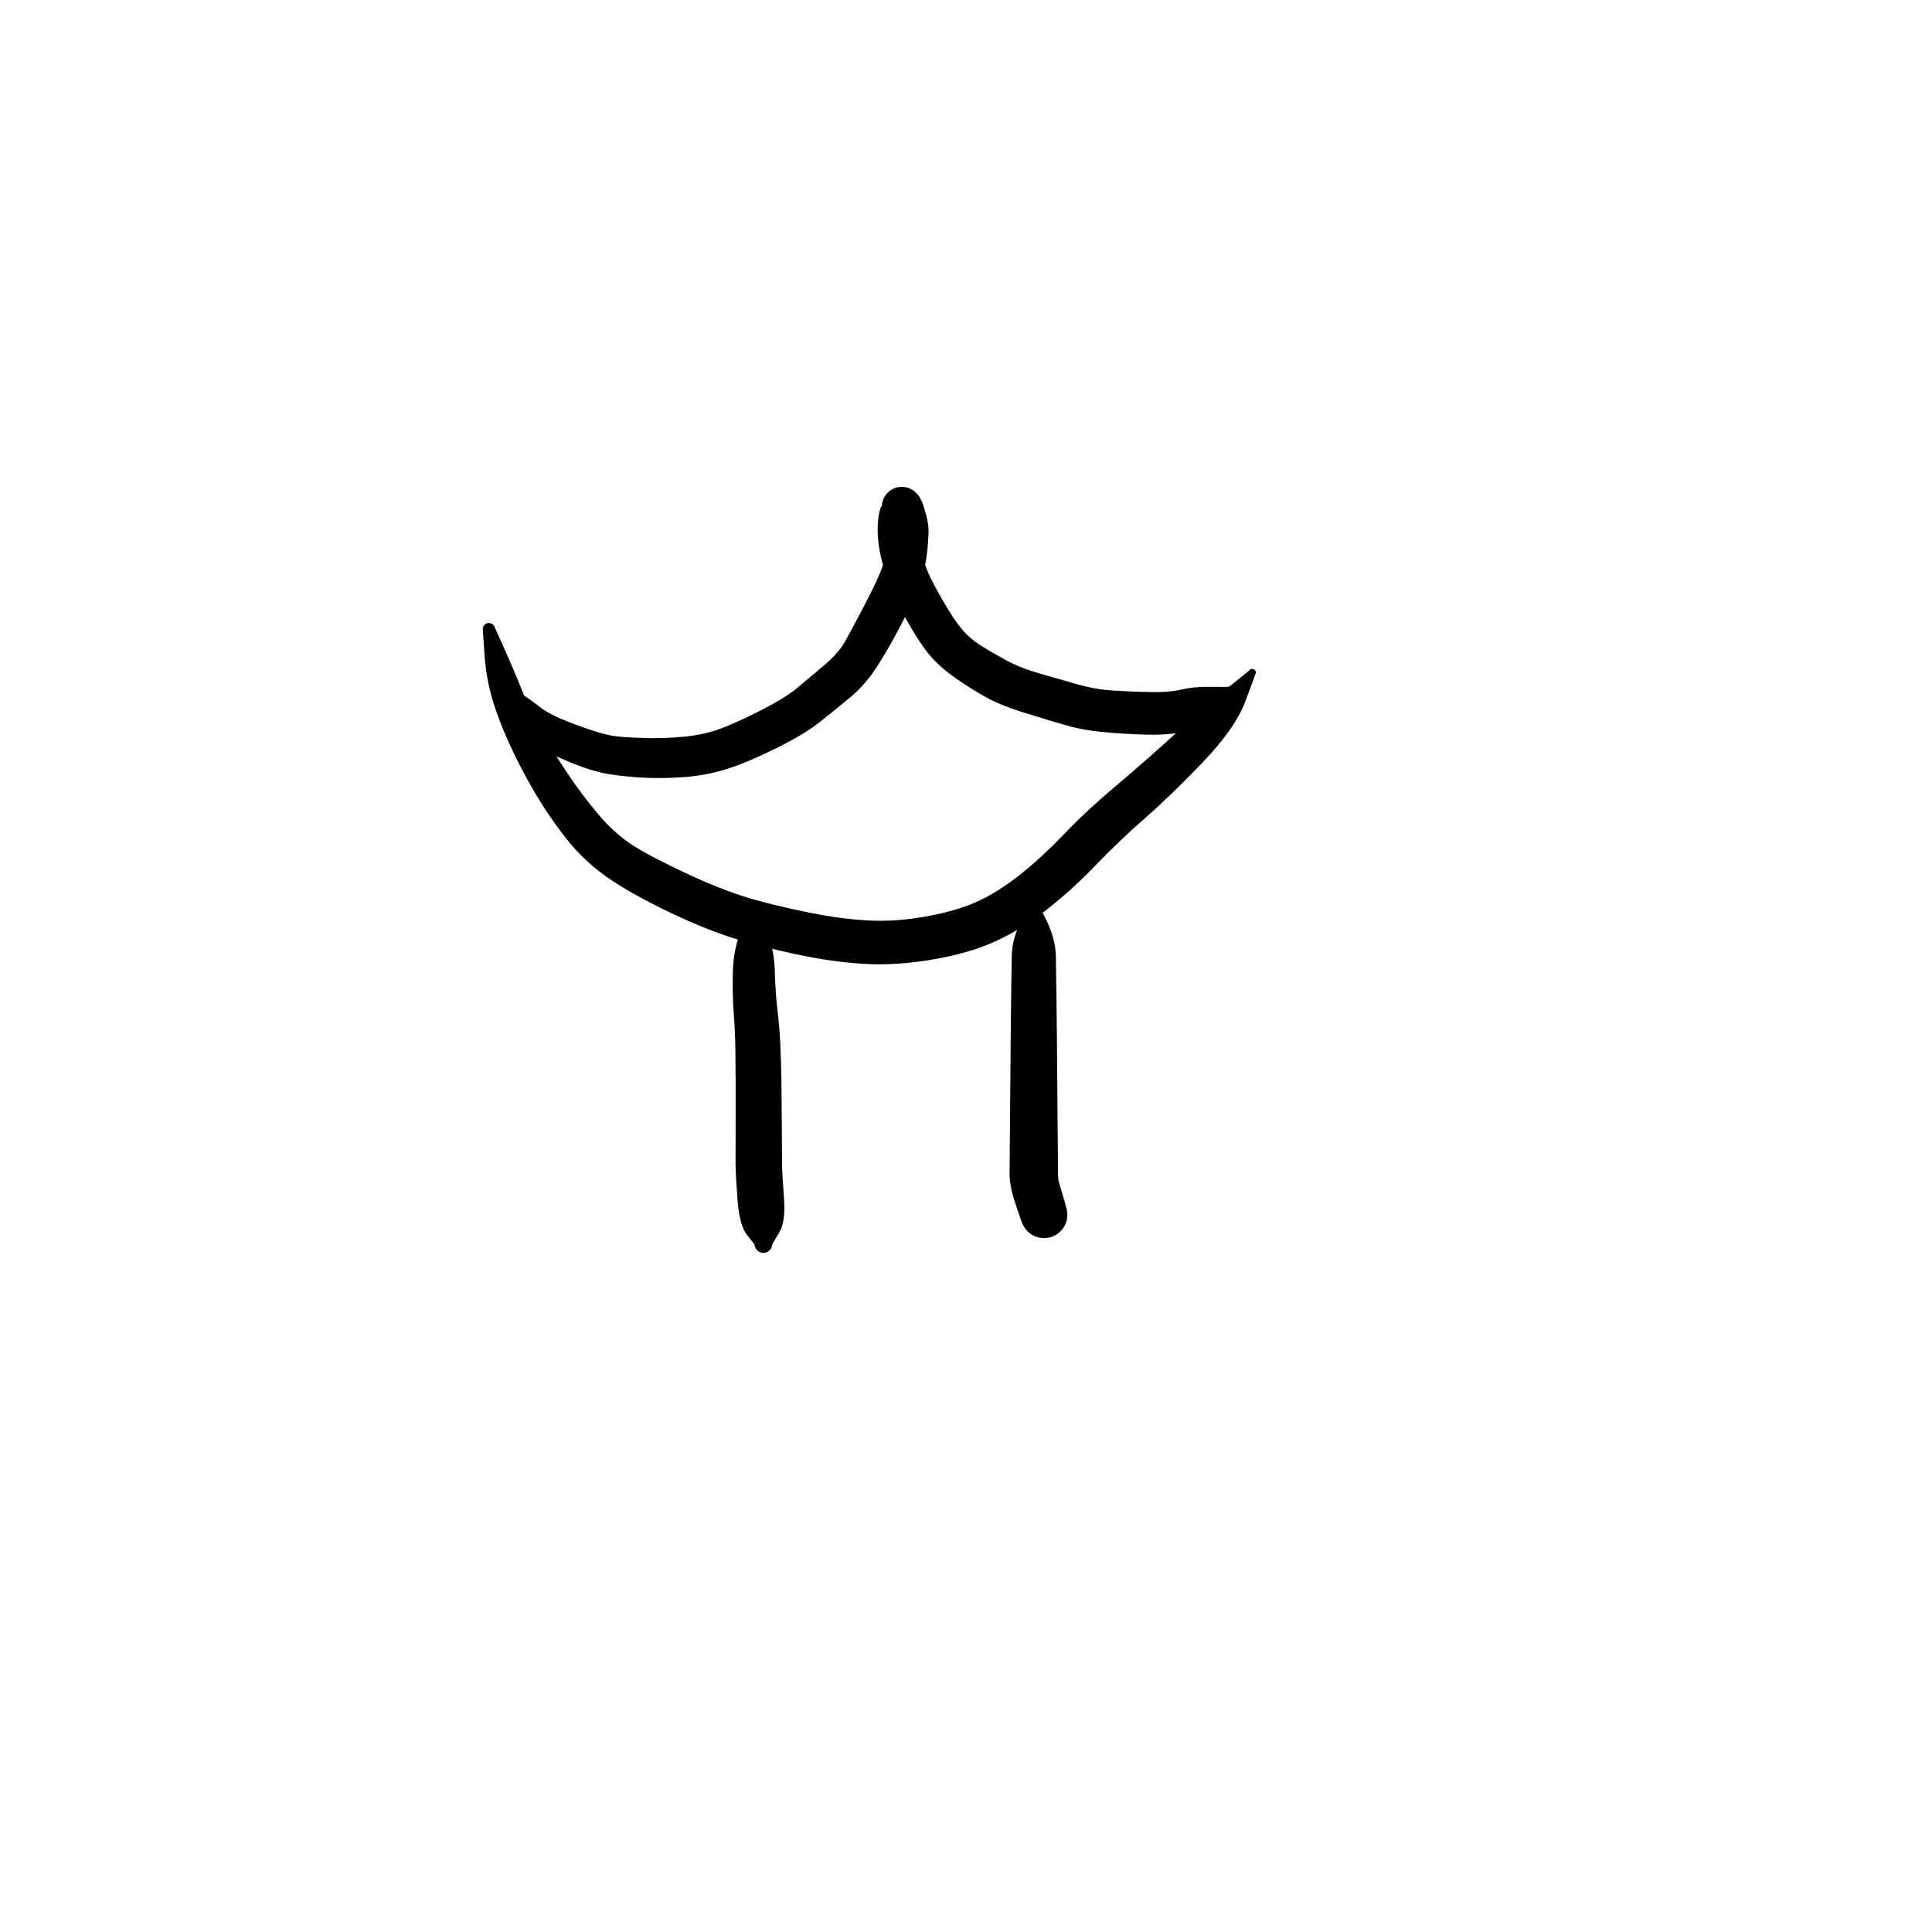 <?xml version="1.0" encoding="utf-8"?>
<!-- Generator: SketchAPI 2022.10.18.0 https://api.sketch.io -->
<svg version="1.1" xmlns="http://www.w3.org/2000/svg" xmlns:xlink="http://www.w3.org/1999/xlink" xmlns:sketchjs="https://sketch.io/dtd/" sketchjs:metadata="eyJuYW1lIjoiRHJhd2luZy0xMC5za2V0Y2hwYWQiLCJzdXJmYWNlIjp7ImlzUGFpbnQiOnRydWUsIm1ldGhvZCI6ImZpbGwiLCJibGVuZCI6Im5vcm1hbCIsImVuYWJsZWQiOnRydWUsIm9wYWNpdHkiOjEsInR5cGUiOiJwYXR0ZXJuIiwicGF0dGVybiI6eyJ0eXBlIjoicGF0dGVybiIsInJlZmxlY3QiOiJuby1yZWZsZWN0IiwicmVwZWF0IjoicmVwZWF0Iiwic21vb3RoaW5nIjpmYWxzZSwic3JjIjoidHJhbnNwYXJlbnRMaWdodCIsInN4IjoxLCJzeSI6MSwieDAiOjAuNSwieDEiOjEsInkwIjowLjUsInkxIjoxfSwiaXNGaWxsIjp0cnVlfSwiY2xpcFBhdGgiOnsiZW5hYmxlZCI6dHJ1ZSwic3R5bGUiOnsic3Ryb2tlU3R5bGUiOiJibGFjayIsImxpbmVXaWR0aCI6MX19LCJkZXNjcmlwdGlvbiI6Ik1hZGUgd2l0aCBTa2V0Y2hwYWQiLCJtZXRhZGF0YSI6e30sImV4cG9ydERQSSI6NzIsImV4cG9ydEZvcm1hdCI6InBuZyIsImV4cG9ydFF1YWxpdHkiOjAuOTUsInVuaXRzIjoicHgiLCJ3aWR0aCI6NjAwLCJoZWlnaHQiOjYwMCwicGFnZXMiOlt7IndpZHRoIjo2MDAsImhlaWdodCI6NjAwfV0sInV1aWQiOiI4OWQwYWE3Zi0xZTc0LTRlMWItYjYwNS03ZDQ2YjI2MWE2NTkifQ==" width="600" height="600" viewBox="0 0 600 600">
<g style="mix-blend-mode: source-over; visibility: hidden;" sketchjs:tool="pen" transform="matrix(1,0.01,-0.01,1,135.468,290.487)">
	<g sketchjs:uid="1">
		<g sketchjs:uid="2" style="paint-order: stroke fill markers;">
			<path d="M 6.022 11.765Q 6.022 11.765 8.003 15.527Q 9.985 19.29 10.084 19.871Q 10.184 20.451 10.376 23.086Q 10.568 25.72 10.704 29.277Q 10.84 32.834 10.893 34.857Q 10.945 36.88 11.245 38.623Q 11.544 40.366 11.895 41.713Q 12.246 43.06 13.076 45.391Q 13.906 47.721 14.433 48.467Q 14.96 49.214 15.546 50.231Q 16.133 51.248 16.541 51.578Q 16.949 51.908 17.932 53.48Q 18.915 55.053 19.833 55.411Q 20.752 55.768 22.577 56.774Q 24.401 57.779 25.659 58.316Q 26.916 58.854 27.915 59.013Q 28.913 59.173 31.106 59.308Q 33.298 59.444 34.717 59.488Q 36.135 59.532 37.113 59.55Q 38.091 59.567 40.05 59.584Q 42.009 59.602 43.007 59.604Q 44.005 59.607 45.991 59.607Q 47.977 59.608 48.98 59.608Q 49.983 59.608 50.508 59.61Q 51.034 59.613 52.504 59.613Q 53.975 59.613 54.979 59.613Q 55.983 59.613 56.983 59.613Q 57.983 59.613 58.983 59.613Q 59.983 59.613 60.983 59.615Q 61.983 59.618 62.492 59.618Q 63.001 59.619 64.865 59.901Q 66.729 60.183 67.139 60.232Q 67.549 60.281 68.89 60.623Q 70.231 60.965 71.442 61.4Q 72.652 61.836 74.116 62.35Q 75.58 62.864 76.752 63.349Q 77.923 63.834 79.726 65.255Q 81.529 66.675 82.529 67.196Q 83.53 67.718 85.185 69.218Q 86.84 70.719 88.604 72.787Q 90.368 74.856 91.508 77.103Q 92.648 79.35 93.399 81.516Q 94.15 83.681 94.748 85.765Q 95.345 87.849 95.652 90.126Q 95.958 92.403 96.183 93.148Q 96.409 93.893 96.613 95.087Q 96.818 96.282 96.89 96.856Q 96.962 97.43 97.064 99.034Q 97.167 100.638 97.249 100.744Q 97.331 100.85 97.473 101.459Q 97.615 102.068 97.718 102.669Q 97.82 103.27 97.807 103.277Q 97.794 103.283 97.817 103.805Q 97.839 104.326 97.736 104.838Q 97.633 105.35 97.411 105.823Q 97.188 106.295 96.859 106.701Q 96.53 107.106 96.113 107.421Q 95.697 107.736 95.217 107.942Q 94.737 108.148 94.222 108.233Q 93.706 108.318 93.186 108.278Q 92.665 108.237 92.169 108.073Q 91.674 107.909 91.231 107.631Q 90.789 107.353 90.427 106.978Q 90.064 106.602 89.801 106.151Q 89.539 105.699 89.392 105.198Q 89.246 104.697 89.502 103.254Q 89.758 101.811 90.337 100.1Q 90.917 98.39 91.33 97.536Q 91.744 96.682 91.907 95.768Q 92.071 94.855 92.177 94.069Q 92.284 93.283 93.062 91.204Q 93.841 89.125 94.362 87.705Q 94.882 86.284 95.325 85.417Q 95.768 84.55 96.232 83.82Q 96.696 83.09 97.215 82.402Q 97.733 81.713 98.231 80.925Q 98.728 80.137 99.253 79.542Q 99.777 78.947 100.288 78.442Q 100.8 77.938 101.888 77.105Q 102.976 76.272 103.394 75.754Q 103.813 75.236 105.024 74.43Q 106.234 73.625 107.259 73.075Q 108.284 72.526 109.308 71.994Q 110.331 71.462 111.593 71.042Q 112.855 70.623 114.065 70.396Q 115.275 70.168 116.055 69.91Q 116.836 69.652 117.449 69.5Q 118.062 69.349 119.784 69.138Q 121.506 68.927 122.605 68.843Q 123.703 68.759 124.236 68.729Q 124.768 68.7 125.291 68.676Q 125.815 68.653 126.854 68.622Q 127.894 68.592 128.898 68.568Q 129.901 68.544 130.519 68.367Q 131.138 68.19 132.297 68.035Q 133.456 67.88 134.555 67.787Q 135.654 67.694 136.208 67.665Q 136.763 67.636 137.262 67.611Q 137.762 67.587 138.98 67.332Q 140.199 67.077 141.345 66.942Q 142.491 66.808 143.207 66.588Q 143.923 66.368 146.192 66.084Q 148.461 65.799 148.605 65.703Q 148.75 65.608 149.963 65.349Q 151.176 65.09 152.325 64.948Q 153.473 64.806 154.568 64.722Q 155.663 64.638 156.333 64.441Q 157.003 64.244 158.183 64.064Q 159.364 63.883 160.447 63.79Q 161.531 63.696 160.984 63.812Q 160.437 63.928 161.999 63.337Q 163.561 62.747 163.868 62.562Q 164.175 62.377 163.957 62.484Q 163.739 62.592 164.211 62.147Q 164.682 61.702 165.619 60.541Q 166.556 59.379 167.062 58.798Q 167.568 58.216 168.065 57.257Q 168.561 56.297 169.57 55.155Q 170.579 54.012 171.072 52.813Q 171.565 51.613 172.065 50.609Q 172.565 49.604 173.06 48.617Q 173.555 47.63 173.707 46.729Q 173.858 45.828 174.223 44.885Q 174.589 43.943 174.748 42.966Q 174.906 41.988 175.03 40.722Q 175.153 39.456 175.433 38.435Q 175.712 37.414 175.863 36.315Q 176.014 35.215 176.106 33.912Q 176.198 32.609 176.245 31.673Q 176.291 30.736 176.305 30.278Q 176.318 29.82 176.35 28.352Q 176.382 26.884 176.39 25.895Q 176.398 24.906 176.653 23.453Q 176.908 22.001 177.357 20.338Q 177.805 18.675 177.867 18.337Q 177.929 18 178.326 16.712Q 178.723 15.424 179.185 14.248Q 179.646 13.072 179.713 12.808Q 179.78 12.543 180.663 10.892Q 181.547 9.241 182.608 8.063Q 183.668 6.885 184.933 6.098Q 186.198 5.311 188.967 4.406Q 191.737 3.501 193.231 3.02Q 194.725 2.539 195.625 2.177Q 196.524 1.815 198.347 1.423Q 200.169 1.032 201.861 0.863Q 203.552 0.693 204.641 0.633Q 205.729 0.573 206.269 0.551Q 206.808 0.529 208.357 0.638Q 209.906 0.748 210.416 0.799Q 210.927 0.851 211.41 1.023Q 211.892 1.195 212.32 1.478Q 212.748 1.761 213.095 2.138Q 213.443 2.515 213.69 2.964Q 213.938 3.413 214.07 3.908Q 214.203 4.403 214.213 4.916Q 214.223 5.429 214.11 5.929Q 213.998 6.429 213.769 6.888Q 213.539 7.346 213.207 7.737Q 212.875 8.127 212.459 8.427Q 212.043 8.726 211.567 8.918Q 211.091 9.109 210.584 9.181Q 210.076 9.253 210.076 9.253Q 210.076 9.253 208.626 9.442Q 207.175 9.632 206.706 9.65Q 206.237 9.669 205.327 9.72Q 204.417 9.771 203.15 9.885Q 201.882 9.998 200.871 10.148Q 199.86 10.299 198.692 10.759Q 197.523 11.218 195.992 11.711Q 194.461 12.204 192.46 12.793Q 190.458 13.382 190.283 13.361Q 190.107 13.34 189.759 13.609Q 189.411 13.878 188.973 14.505Q 188.535 15.132 188.337 15.788Q 188.14 16.443 187.782 17.327Q 187.425 18.211 187.157 19.004Q 186.888 19.797 186.754 20.437Q 186.621 21.077 186.243 22.446Q 185.864 23.814 185.703 24.422Q 185.541 25.029 185.529 26.048Q 185.517 27.067 185.489 28.582Q 185.461 30.097 185.444 30.648Q 185.427 31.198 185.372 32.26Q 185.318 33.322 185.178 34.988Q 185.038 36.654 184.73 38.43Q 184.421 40.206 184.331 40.33Q 184.241 40.455 184.053 42.147Q 183.864 43.84 183.443 45.659Q 183.022 47.478 182.887 47.718Q 182.751 47.959 182.249 49.812Q 181.747 51.664 181.243 52.677Q 180.738 53.691 180.231 54.698Q 179.725 55.706 178.481 57.97Q 177.237 60.233 176.845 60.55Q 176.453 60.868 175.454 62.535Q 174.456 64.202 174.021 64.695Q 173.586 65.188 172.263 66.761Q 170.94 68.335 170.387 68.855Q 169.833 69.375 169.179 69.874Q 168.524 70.374 167.647 70.823Q 166.769 71.272 165.394 71.783Q 164.019 72.294 163.237 72.511Q 162.455 72.727 161.559 72.804Q 160.663 72.881 159.892 72.983Q 159.122 73.085 157.723 73.385Q 156.323 73.685 155.428 73.741Q 154.533 73.798 153.722 73.887Q 152.911 73.976 152.231 74.087Q 151.55 74.198 150.531 74.484Q 149.512 74.769 147.877 74.925Q 146.242 75.081 144.878 75.419Q 143.515 75.756 142.682 75.844Q 141.849 75.933 140.035 76.243Q 138.221 76.554 137.72 76.579Q 137.22 76.605 136.776 76.627Q 136.332 76.648 135.441 76.707Q 134.55 76.765 133.749 76.851Q 132.947 76.938 131.506 77.187Q 130.065 77.436 129.068 77.443Q 128.072 77.449 127.12 77.459Q 126.168 77.468 125.691 77.485Q 125.215 77.501 124.749 77.522Q 124.282 77.543 123.383 77.591Q 122.483 77.639 121.272 77.757Q 120.061 77.875 119.725 77.947Q 119.388 78.019 118.08 78.398Q 116.772 78.777 116.063 78.882Q 115.355 78.986 114.835 79.101Q 114.314 79.216 113.348 79.714Q 112.382 80.212 111.442 80.71Q 110.502 81.208 110.333 81.18Q 110.163 81.151 109.179 82.191Q 108.195 83.23 107.539 83.695Q 106.883 84.159 106.389 84.64Q 105.895 85.121 105.953 84.988Q 106.011 84.855 105.322 85.921Q 104.632 86.986 104.302 87.408Q 103.971 87.83 103.686 88.25Q 103.401 88.67 103.21 88.978Q 103.019 89.287 102.448 90.838Q 101.877 92.389 101.364 93.49Q 100.851 94.59 100.674 95.751Q 100.497 96.912 99.992 98.735Q 99.486 100.559 99.293 100.897Q 99.1 101.236 98.35 103.365Q 97.6 105.495 97.697 104.389Q 97.794 103.283 97.817 103.804Q 97.839 104.326 97.736 104.838Q 97.633 105.35 97.411 105.822Q 97.188 106.295 96.859 106.7Q 96.53 107.106 96.114 107.421Q 95.697 107.736 95.217 107.942Q 94.737 108.148 94.222 108.233Q 93.707 108.318 93.186 108.278Q 92.666 108.237 92.17 108.073Q 91.674 107.909 91.232 107.631Q 90.79 107.354 90.427 106.978Q 90.064 106.602 89.802 106.151Q 89.539 105.699 89.393 105.198Q 89.246 104.697 89.231 104.695Q 89.217 104.693 89.159 104.324Q 89.101 103.955 89.032 103.613Q 88.963 103.271 88.717 102.241Q 88.47 101.211 88.393 99.852Q 88.316 98.493 88.267 98.079Q 88.217 97.665 88.109 96.918Q 88.001 96.171 87.658 94.821Q 87.314 93.47 87.145 91.847Q 86.975 90.223 86.442 88.348Q 85.908 86.472 85.345 84.761Q 84.783 83.049 84.24 81.724Q 83.697 80.399 82.257 78.68Q 80.818 76.961 80.011 76.089Q 79.205 75.216 77.547 74.232Q 75.888 73.248 75.195 72.509Q 74.501 71.771 73.605 71.405Q 72.708 71.038 71.19 70.505Q 69.672 69.971 68.813 69.648Q 67.953 69.325 67.214 69.101Q 66.474 68.877 65.887 68.803Q 65.299 68.729 64.141 68.505Q 62.982 68.281 62.482 68.282Q 61.983 68.282 60.983 68.285Q 59.983 68.287 58.983 68.287Q 57.983 68.287 56.983 68.287Q 55.983 68.287 54.979 68.287Q 53.974 68.287 52.462 68.287Q 50.949 68.287 50.466 68.279Q 49.983 68.272 48.969 68.272Q 47.955 68.272 45.958 68.263Q 43.961 68.253 42.942 68.245Q 41.922 68.238 39.898 68.215Q 37.874 68.192 36.844 68.159Q 35.814 68.126 34.225 68.058Q 32.637 67.99 29.898 67.743Q 27.159 67.497 25.346 67.061Q 23.534 66.625 21.913 65.894Q 20.292 65.164 18.224 64.001Q 16.157 62.838 14.068 61.241Q 11.979 59.643 11.423 58.645Q 10.867 57.647 9.888 56.523Q 8.908 55.399 8.392 54.463Q 7.876 53.527 7 51.969Q 6.125 50.412 5.233 47.68Q 4.342 44.947 3.964 43.236Q 3.586 41.525 3.3 39.238Q 3.014 36.951 3.036 34.949Q 3.058 32.947 3.093 29.521Q 3.128 26.095 3.071 23.793Q 3.014 21.491 2.962 21.032Q 2.911 20.573 3.444 16.354Q 3.978 12.135 3.971 12.01Q 3.963 11.885 3.986 11.762Q 4.009 11.639 4.06 11.525Q 4.112 11.411 4.189 11.313Q 4.267 11.214 4.366 11.137Q 4.464 11.06 4.579 11.009Q 4.693 10.958 4.816 10.935Q 4.939 10.913 5.064 10.921Q 5.189 10.929 5.309 10.966Q 5.428 11.004 5.535 11.068Q 5.642 11.133 5.731 11.222Q 5.819 11.311 5.884 11.418Q 5.948 11.525 5.985 11.645Q 6.022 11.765 6.022 11.765" sketchjs:uid="3" style="fill: #000000;"/>
		</g>
	</g>
</g>
<g style="mix-blend-mode: source-over;" sketchjs:tool="pen" transform="matrix(1.553,0,0,1.553,144.057,187.596)">
	<g sketchjs:uid="1">
		<g sketchjs:uid="2" style="paint-order: stroke fill markers;">
			<path d="M 6.188 4.703Q 6.188 4.703 8.128 9.006Q 10.068 13.308 11.586 17.169Q 13.104 21.03 15.485 25.316Q 17.867 29.602 20.779 33.941Q 23.691 38.279 26.947 42.126Q 30.204 45.973 33.996 48.38Q 37.789 50.788 45.379 54.275Q 52.968 57.763 59.056 59.375Q 65.145 60.987 70.947 62.062Q 76.75 63.136 81.906 63.315Q 87.062 63.493 93.094 62.349Q 99.126 61.204 103.222 59.235Q 107.317 57.265 111.562 53.843Q 115.806 50.421 120.229 45.801Q 124.653 41.181 130.251 36.482Q 135.849 31.784 142.524 25.7Q 149.199 19.617 153.099 16.486Q 156.998 13.356 157.047 13.283Q 157.096 13.21 157.161 13.152Q 157.226 13.093 157.303 13.051Q 157.381 13.009 157.466 12.987Q 157.551 12.965 157.638 12.964Q 157.726 12.963 157.812 12.984Q 157.897 13.004 157.975 13.043Q 158.053 13.083 158.12 13.141Q 158.186 13.198 158.237 13.27Q 158.287 13.342 158.319 13.423Q 158.351 13.505 158.363 13.592Q 158.374 13.679 158.365 13.766Q 158.355 13.854 158.325 13.936Q 158.295 14.018 158.295 14.018Q 158.295 14.018 156.295 19.411Q 154.296 24.803 147.851 31.539Q 141.406 38.274 136.227 42.8Q 131.048 47.325 126.191 52.375Q 121.334 57.426 116.209 61.377Q 111.084 65.328 105.917 67.612Q 100.75 69.895 93.75 71.077Q 86.75 72.259 80.948 71.992Q 75.145 71.725 69 70.549Q 62.855 69.373 56.089 67.471Q 49.322 65.57 41.205 61.673Q 33.087 57.775 28.484 54.511Q 23.882 51.246 20.446 46.865Q 17.01 42.484 14.182 37.683Q 11.355 32.882 9.132 28.017Q 6.909 23.152 5.671 18.934Q 4.434 14.717 4.123 10.007Q 3.812 5.297 3.794 5.15Q 3.776 5.004 3.793 4.857Q 3.81 4.711 3.862 4.572Q 3.914 4.434 3.998 4.313Q 4.081 4.191 4.191 4.093Q 4.301 3.994 4.432 3.925Q 4.562 3.857 4.706 3.821Q 4.849 3.785 4.996 3.785Q 5.144 3.784 5.287 3.819Q 5.431 3.854 5.562 3.922Q 5.693 3.99 5.803 4.088Q 5.914 4.185 5.998 4.307Q 6.082 4.428 6.135 4.566Q 6.188 4.703 6.188 4.703" sketchjs:uid="3" style="fill: #000000;"/>
		</g>
	</g>
</g>
<g style="mix-blend-mode: source-over;" sketchjs:tool="pen" transform="matrix(1.553,0,0,1.553,147.162,151.947)">
	<g sketchjs:uid="1">
		<g sketchjs:uid="2" style="paint-order: stroke fill markers;">
			<path d="M 5.85 38.323Q 5.85 38.323 8.854 40.401Q 11.859 42.479 12.994 43.396Q 14.128 44.314 16.126 45.303Q 18.123 46.293 22.303 47.767Q 26.482 49.242 28.974 49.462Q 31.465 49.682 34.774 49.758Q 38.083 49.834 41.838 49.497Q 45.592 49.16 48.712 48.091Q 51.832 47.022 57.101 44.353Q 62.369 41.683 64.697 39.697Q 67.024 37.711 69.982 35.254Q 72.94 32.797 74.411 30.129Q 75.882 27.46 77.889 23.612Q 79.896 19.764 80.93 17.423Q 81.965 15.082 82.172 13.641Q 82.38 12.199 82.489 10.904Q 82.597 9.609 82.677 8.264Q 82.756 6.92 82.472 6.568Q 82.189 6.217 82.025 5.605Q 81.861 4.994 82.009 5.347Q 82.157 5.7 82.172 5.688Q 82.187 5.677 81.977 5.239Q 81.767 4.802 81.668 4.327Q 81.568 3.851 81.586 3.366Q 81.603 2.881 81.736 2.415Q 81.869 1.948 82.11 1.527Q 82.351 1.105 82.686 0.754Q 83.02 0.402 83.429 0.141Q 83.838 -0.12 84.298 -0.276Q 84.758 -0.431 85.241 -0.472Q 85.725 -0.514 86.204 -0.438Q 86.684 -0.362 87.131 -0.174Q 87.578 0.015 87.967 0.305Q 88.357 0.594 88.665 0.969Q 88.974 1.344 88.948 3.614Q 88.923 5.884 88.757 6.857Q 88.591 7.83 88.731 9.269Q 88.87 10.708 89.501 12.833Q 90.131 14.957 90.9 16.785Q 91.669 18.612 93.879 22.417Q 96.089 26.221 97.664 28.072Q 99.238 29.922 101.524 31.347Q 103.81 32.772 106.576 34.268Q 109.343 35.765 113.303 36.888Q 117.262 38.012 120.743 39.015Q 124.223 40.018 127.748 40.244Q 131.272 40.47 135.135 40.552Q 138.998 40.635 141.559 40.04Q 144.12 39.444 147.435 39.508Q 150.749 39.571 150.908 39.485Q 151.067 39.399 151.241 39.354Q 151.416 39.308 151.597 39.306Q 151.777 39.303 151.953 39.344Q 152.129 39.385 152.29 39.467Q 152.451 39.549 152.588 39.667Q 152.724 39.785 152.829 39.932Q 152.933 40.079 153 40.247Q 153.066 40.415 153.09 40.594Q 153.114 40.773 153.095 40.953Q 153.075 41.132 153.013 41.302Q 152.952 41.472 152.851 41.621Q 152.75 41.771 152.617 41.893Q 152.483 42.014 152.483 42.014Q 152.483 42.014 149.199 44.886Q 145.915 47.758 142.39 48.46Q 138.865 49.162 134.739 49.071Q 130.612 48.979 126.254 48.593Q 121.896 48.207 118.362 47.185Q 114.828 46.163 110.062 44.682Q 105.296 43.2 102.207 41.473Q 99.118 39.745 95.989 37.524Q 92.861 35.304 90.866 32.822Q 88.872 30.34 86.467 26.008Q 84.063 21.677 83.174 19.376Q 82.286 17.076 81.546 14.11Q 80.806 11.145 80.753 8.663Q 80.7 6.182 81.141 4.373Q 81.582 2.563 81.885 4.12Q 82.187 5.677 81.977 5.239Q 81.767 4.802 81.668 4.327Q 81.568 3.852 81.586 3.367Q 81.603 2.882 81.736 2.415Q 81.869 1.948 82.11 1.527Q 82.351 1.106 82.685 0.754Q 83.02 0.403 83.429 0.141Q 83.838 -0.12 84.298 -0.275Q 84.757 -0.431 85.241 -0.472Q 85.724 -0.514 86.204 -0.438Q 86.683 -0.362 87.13 -0.174Q 87.578 0.014 87.967 0.304Q 88.356 0.594 88.665 0.969Q 88.973 1.343 88.99 1.335Q 89.007 1.326 89.375 2.024Q 89.744 2.722 89.834 3.042Q 89.925 3.361 90.453 5.206Q 90.982 7.051 90.92 8.697Q 90.858 10.342 90.703 12.014Q 90.548 13.686 90.063 16.044Q 89.578 18.403 88.415 21.007Q 87.253 23.612 85.123 27.67Q 82.993 31.728 80.665 35.388Q 78.338 39.048 75.3 41.577Q 72.263 44.105 69.171 46.558Q 66.08 49.012 60.213 51.905Q 54.345 54.798 50.318 56.024Q 46.291 57.251 42.044 57.556Q 37.797 57.862 34.136 57.683Q 30.474 57.505 27.121 56.983Q 23.767 56.46 19.163 54.562Q 14.558 52.663 11.983 51.084Q 9.407 49.505 7.938 48.026Q 6.47 46.546 5.31 43.072Q 4.15 39.597 4.086 39.486Q 4.023 39.375 3.987 39.252Q 3.952 39.129 3.947 39.001Q 3.942 38.874 3.967 38.748Q 3.993 38.623 4.048 38.507Q 4.103 38.392 4.184 38.292Q 4.265 38.193 4.367 38.117Q 4.47 38.04 4.588 37.99Q 4.706 37.94 4.832 37.919Q 4.958 37.899 5.086 37.909Q 5.213 37.92 5.335 37.96Q 5.456 38.001 5.564 38.07Q 5.673 38.138 5.761 38.23Q 5.85 38.323 5.85 38.323" sketchjs:uid="3" style="fill: #000000;"/>
		</g>
	</g>
</g>
<g style="mix-blend-mode: source-over;" sketchjs:tool="pen" transform="matrix(1.553,0,0,1.553,226.345,274.541)">
	<g sketchjs:uid="1">
		<g sketchjs:uid="2" style="paint-order: stroke fill markers;">
			<path d="M 5.788 5Q 5.788 5 7.433 8.966Q 9.077 12.932 9.195 17.426Q 9.314 21.921 9.724 25.216Q 10.135 28.512 10.3 32.156Q 10.466 35.801 10.513 39.35Q 10.561 42.9 10.599 48.399Q 10.638 53.897 10.645 55.925Q 10.652 57.953 11.027 62.761Q 11.402 67.569 10.044 69.758Q 8.686 71.946 8.666 72.16Q 8.647 72.373 8.577 72.575Q 8.507 72.778 8.391 72.957Q 8.275 73.137 8.119 73.284Q 7.963 73.431 7.776 73.536Q 7.59 73.641 7.383 73.699Q 7.177 73.756 6.963 73.763Q 6.749 73.769 6.54 73.724Q 6.33 73.679 6.138 73.585Q 5.945 73.492 5.781 73.355Q 5.616 73.217 5.49 73.045Q 5.363 72.872 5.281 72.675Q 5.199 72.477 5.167 72.265Q 5.134 72.053 5.134 72.054Q 5.134 72.054 3.63 70.167Q 2.125 68.28 1.736 63.129Q 1.348 57.978 1.345 55.946Q 1.342 53.915 1.36 48.447Q 1.378 42.98 1.364 39.53Q 1.351 36.08 1.302 32.734Q 1.253 29.388 0.97 25.656Q 0.686 21.925 0.805 17.428Q 0.923 12.932 2.567 8.966Q 4.212 5 4.223 4.906Q 4.235 4.811 4.268 4.722Q 4.302 4.634 4.356 4.555Q 4.41 4.477 4.481 4.414Q 4.552 4.351 4.636 4.307Q 4.72 4.263 4.813 4.24Q 4.905 4.217 5 4.217Q 5.095 4.217 5.187 4.24Q 5.28 4.263 5.364 4.307Q 5.448 4.351 5.519 4.414Q 5.59 4.477 5.644 4.555Q 5.698 4.634 5.732 4.723Q 5.765 4.811 5.777 4.906Q 5.788 5 5.788 5" sketchjs:uid="3" style="fill: #000000;"/>
		</g>
	</g>
</g>
<g style="mix-blend-mode: source-over;" sketchjs:tool="pen" transform="matrix(1.553,0,0,1.553,313.291,271.436)">
	<g sketchjs:uid="1">
		<g sketchjs:uid="2" style="paint-order: stroke fill markers;">
			<path d="M 5.408 5Q 5.408 5 7.382 8.966Q 9.355 12.932 9.413 16.436Q 9.471 19.94 9.522 23.936Q 9.573 27.931 9.618 32.427Q 9.662 36.923 9.692 41.423Q 9.722 45.923 9.75 48.936Q 9.778 51.948 9.808 55.444Q 9.838 58.94 9.839 59.952Q 9.841 60.965 9.999 61.534Q 10.157 62.104 10.835 64.384Q 11.513 66.665 11.625 67.221Q 11.737 67.776 11.712 68.343Q 11.688 68.909 11.529 69.453Q 11.37 69.998 11.085 70.488Q 10.8 70.978 10.406 71.386Q 10.012 71.794 9.532 72.095Q 9.052 72.397 8.514 72.575Q 7.976 72.753 7.411 72.797Q 6.845 72.841 6.286 72.749Q 5.727 72.657 5.206 72.433Q 4.685 72.209 4.232 71.867Q 3.78 71.526 3.423 71.085Q 3.065 70.645 2.824 70.132Q 2.582 69.62 2.582 69.62Q 2.582 69.62 1.619 66.8Q 0.656 63.981 0.407 62.49Q 0.159 61 0.161 59.97Q 0.162 58.94 0.192 55.444Q 0.222 51.948 0.25 48.936Q 0.278 45.923 0.308 41.423Q 0.338 36.923 0.382 32.427Q 0.427 27.931 0.478 23.936Q 0.529 19.94 0.587 16.436Q 0.645 12.932 2.618 8.966Q 4.592 5 4.598 4.951Q 4.604 4.902 4.621 4.856Q 4.639 4.81 4.667 4.77Q 4.695 4.729 4.731 4.697Q 4.768 4.664 4.812 4.641Q 4.855 4.619 4.903 4.607Q 4.951 4.595 5 4.595Q 5.049 4.595 5.097 4.607Q 5.145 4.619 5.188 4.641Q 5.232 4.664 5.269 4.697Q 5.305 4.729 5.333 4.77Q 5.361 4.81 5.379 4.856Q 5.396 4.902 5.402 4.951Q 5.408 5 5.408 5" sketchjs:uid="3" style="fill: #000000;"/>
		</g>
	</g>
</g>
</svg>